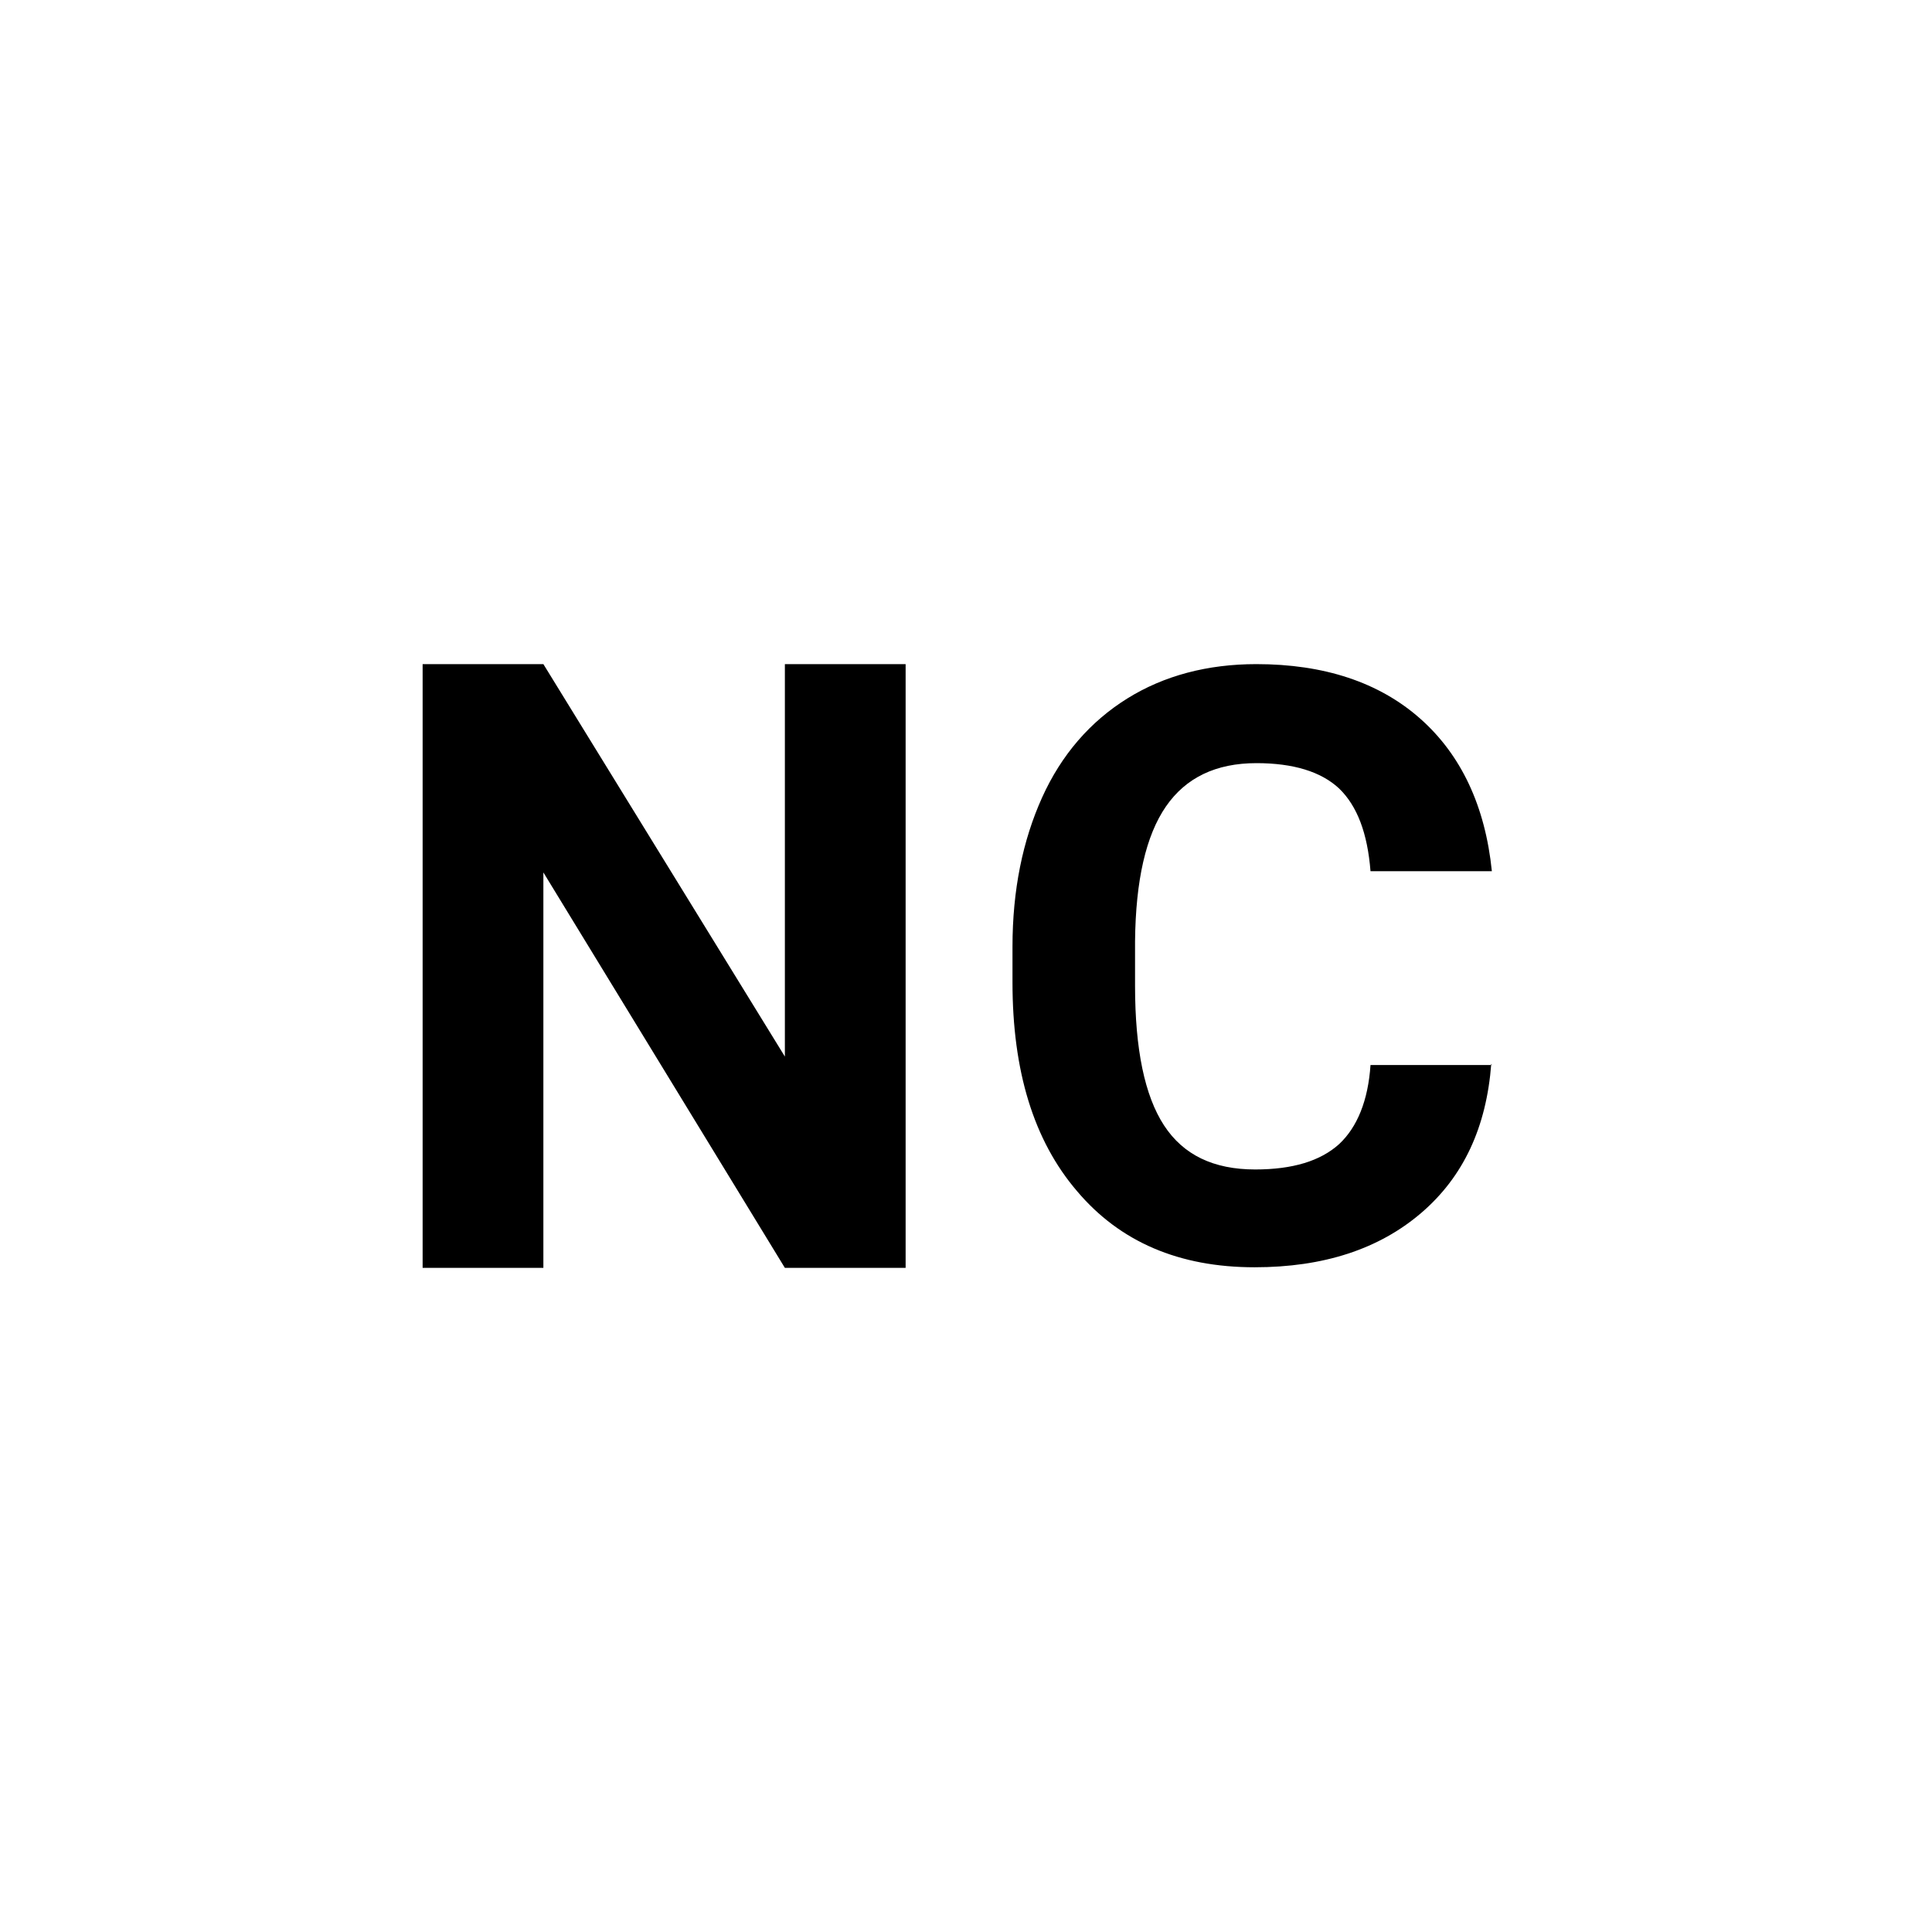 <svg xmlns="http://www.w3.org/2000/svg" viewBox="0 0 32 32"><path d="M15 21h-2l-4-6.55V21H7V11h2l4 6.5V11h2v10Zm9.7-3.38c-.08 1.05-.46 1.87-1.16 2.47-.7.6-1.62.9-2.76.9-1.25 0-2.23-.42-2.94-1.26-.72-.84-1.07-1.99-1.07-3.46v-.59c0-.94.17-1.76.49-2.47.32-.71.8-1.26 1.41-1.64.61-.38 1.33-.57 2.14-.57 1.12 0 2.03.3 2.71.9.68.6 1.08 1.45 1.19 2.53H22.7c-.05-.63-.22-1.08-.52-1.37-.3-.28-.76-.42-1.37-.42-.67 0-1.17.24-1.5.72-.33.48-.5 1.22-.51 2.23v.74c0 1.05.16 1.82.48 2.31.32.49.82.73 1.51.73.62 0 1.08-.14 1.39-.42.3-.28.48-.72.52-1.31h2.01l-.01-.02Z"/></svg>